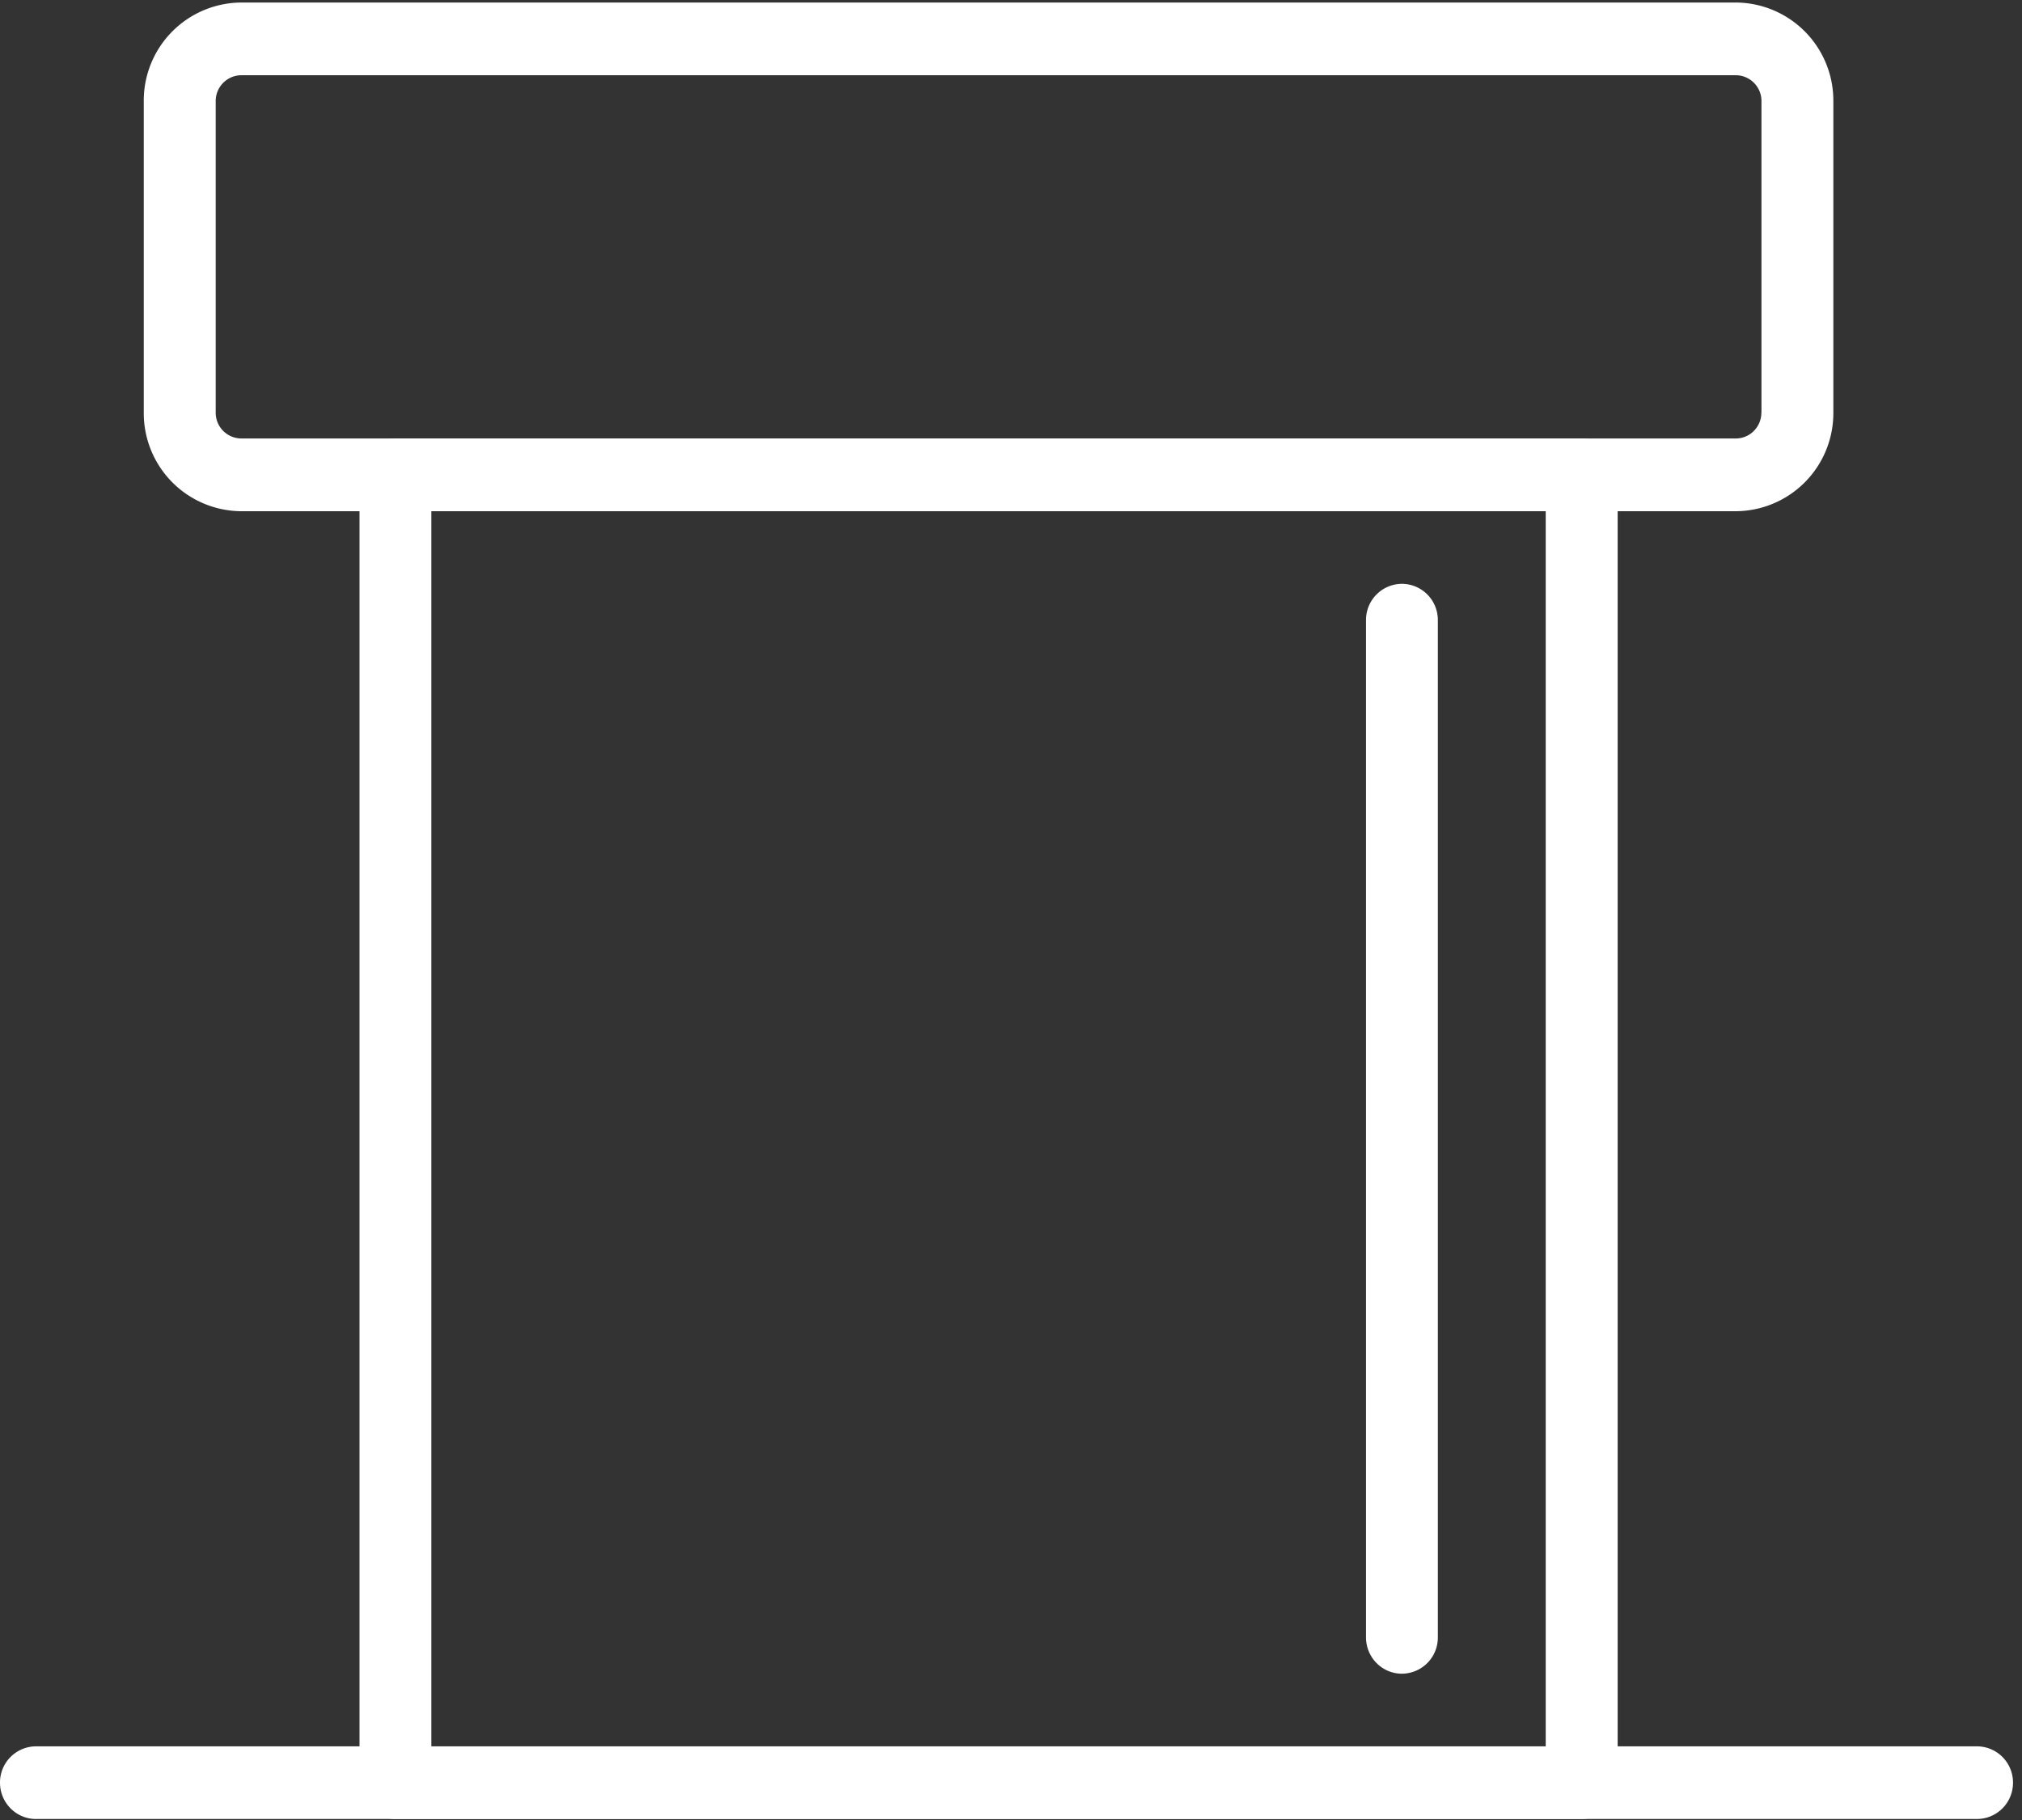 <svg xmlns="http://www.w3.org/2000/svg" width="40" height="36"><rect width="100%" height="100%" fill="#333333" stroke="none"/><g fill="#FFF" fill-rule="evenodd"><path fill-rule="nonzero" d="M34.339.05H4.772A1.94 1.94 0 0 0 2.844 2v6.164a1.94 1.94 0 0 0 1.928 1.948H34.34a1.94 1.94 0 0 0 1.928-1.948V1.999A1.94 1.94 0 0 0 34.339.05zm.505 8.113c0 .281-.227.51-.505.51H4.772a.509.509 0 0 1-.505-.51V1.999a.51.51 0 0 1 .505-.511H34.34a.51.51 0 0 1 .506.51v6.165z"/><path fill-rule="nonzero" d="M31.289 8.674H7.822a.715.715 0 0 0-.71.718v25.87c0 .396.318.718.71.718H31.29a.715.715 0 0 0 .711-.718V9.392a.715.715 0 0 0-.711-.718zm-.711 25.87H8.533V10.11h22.045v24.432z"/><path d="M27.733 11.548a.715.715 0 0 0-.71.719v20.12c0 .397.318.719.71.719a.715.715 0 0 0 .711-.719v-20.12a.715.715 0 0 0-.71-.719zm11.378 22.995H.711a.715.715 0 0 0-.711.719c0 .396.319.718.711.718h38.4a.715.715 0 0 0 .711-.718.715.715 0 0 0-.711-.719z"/></g></svg>